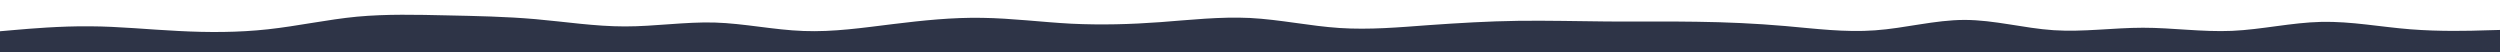 <svg id="visual" viewBox="0 0 1920 40" width="1920" height="40" xmlns="http://www.w3.org/2000/svg" xmlns:xlink="http://www.w3.org/1999/xlink" version="1.1"><path d="M0 24L11.5 23C23 22 46 20 68.8 20.2C91.7 20.3 114.3 22.7 137.2 23.8C160 25 183 25 205.8 22.5C228.7 20 251.3 15 274.2 12.8C297 10.7 320 11.3 342.8 11.8C365.7 12.3 388.3 12.7 411.2 14.7C434 16.7 457 20.3 480 20.3C503 20.3 526 16.7 548.8 17.3C571.7 18 594.3 23 617.2 23.8C640 24.7 663 21.3 685.8 18.5C708.7 15.7 731.3 13.3 754.2 13.7C777 14 800 17 822.8 18.2C845.7 19.3 868.3 18.7 891.2 17C914 15.3 937 12.7 960 13.8C983 15 1006 20 1028.8 21.5C1051.7 23 1074.3 21 1097.2 19.3C1120 17.7 1143 16.3 1165.8 16C1188.7 15.7 1211.3 16.3 1234.2 16.5C1257 16.7 1280 16.3 1302.8 16.7C1325.7 17 1348.3 18 1371.2 20C1394 22 1417 25 1440 23.3C1463 21.7 1486 15.3 1508.8 15.3C1531.7 15.3 1554.3 21.7 1577.2 23.2C1600 24.7 1623 21.3 1645.8 21.3C1668.7 21.3 1691.3 24.7 1714.2 23.7C1737 22.7 1760 17.3 1782.8 16.8C1805.7 16.3 1828.3 20.7 1851.2 22.5C1874 24.3 1897 23.7 1908.5 23.3L1920 23L1920 41L1908.5 41C1897 41 1874 41 1851.2 41C1828.3 41 1805.7 41 1782.8 41C1760 41 1737 41 1714.2 41C1691.3 41 1668.7 41 1645.8 41C1623 41 1600 41 1577.2 41C1554.3 41 1531.7 41 1508.8 41C1486 41 1463 41 1440 41C1417 41 1394 41 1371.2 41C1348.3 41 1325.7 41 1302.8 41C1280 41 1257 41 1234.2 41C1211.3 41 1188.7 41 1165.8 41C1143 41 1120 41 1097.2 41C1074.3 41 1051.7 41 1028.8 41C1006 41 983 41 960 41C937 41 914 41 891.2 41C868.3 41 845.7 41 822.8 41C800 41 777 41 754.2 41C731.3 41 708.7 41 685.8 41C663 41 640 41 617.2 41C594.3 41 571.7 41 548.8 41C526 41 503 41 480 41C457 41 434 41 411.2 41C388.3 41 365.7 41 342.8 41C320 41 297 41 274.2 41C251.3 41 228.7 41 205.8 41C183 41 160 41 137.2 41C114.3 41 91.7 41 68.8 41C46 41 23 41 11.5 41L0 41Z" fill="#2e3447" stroke-linecap="round" stroke-linejoin="miter"></path></svg>